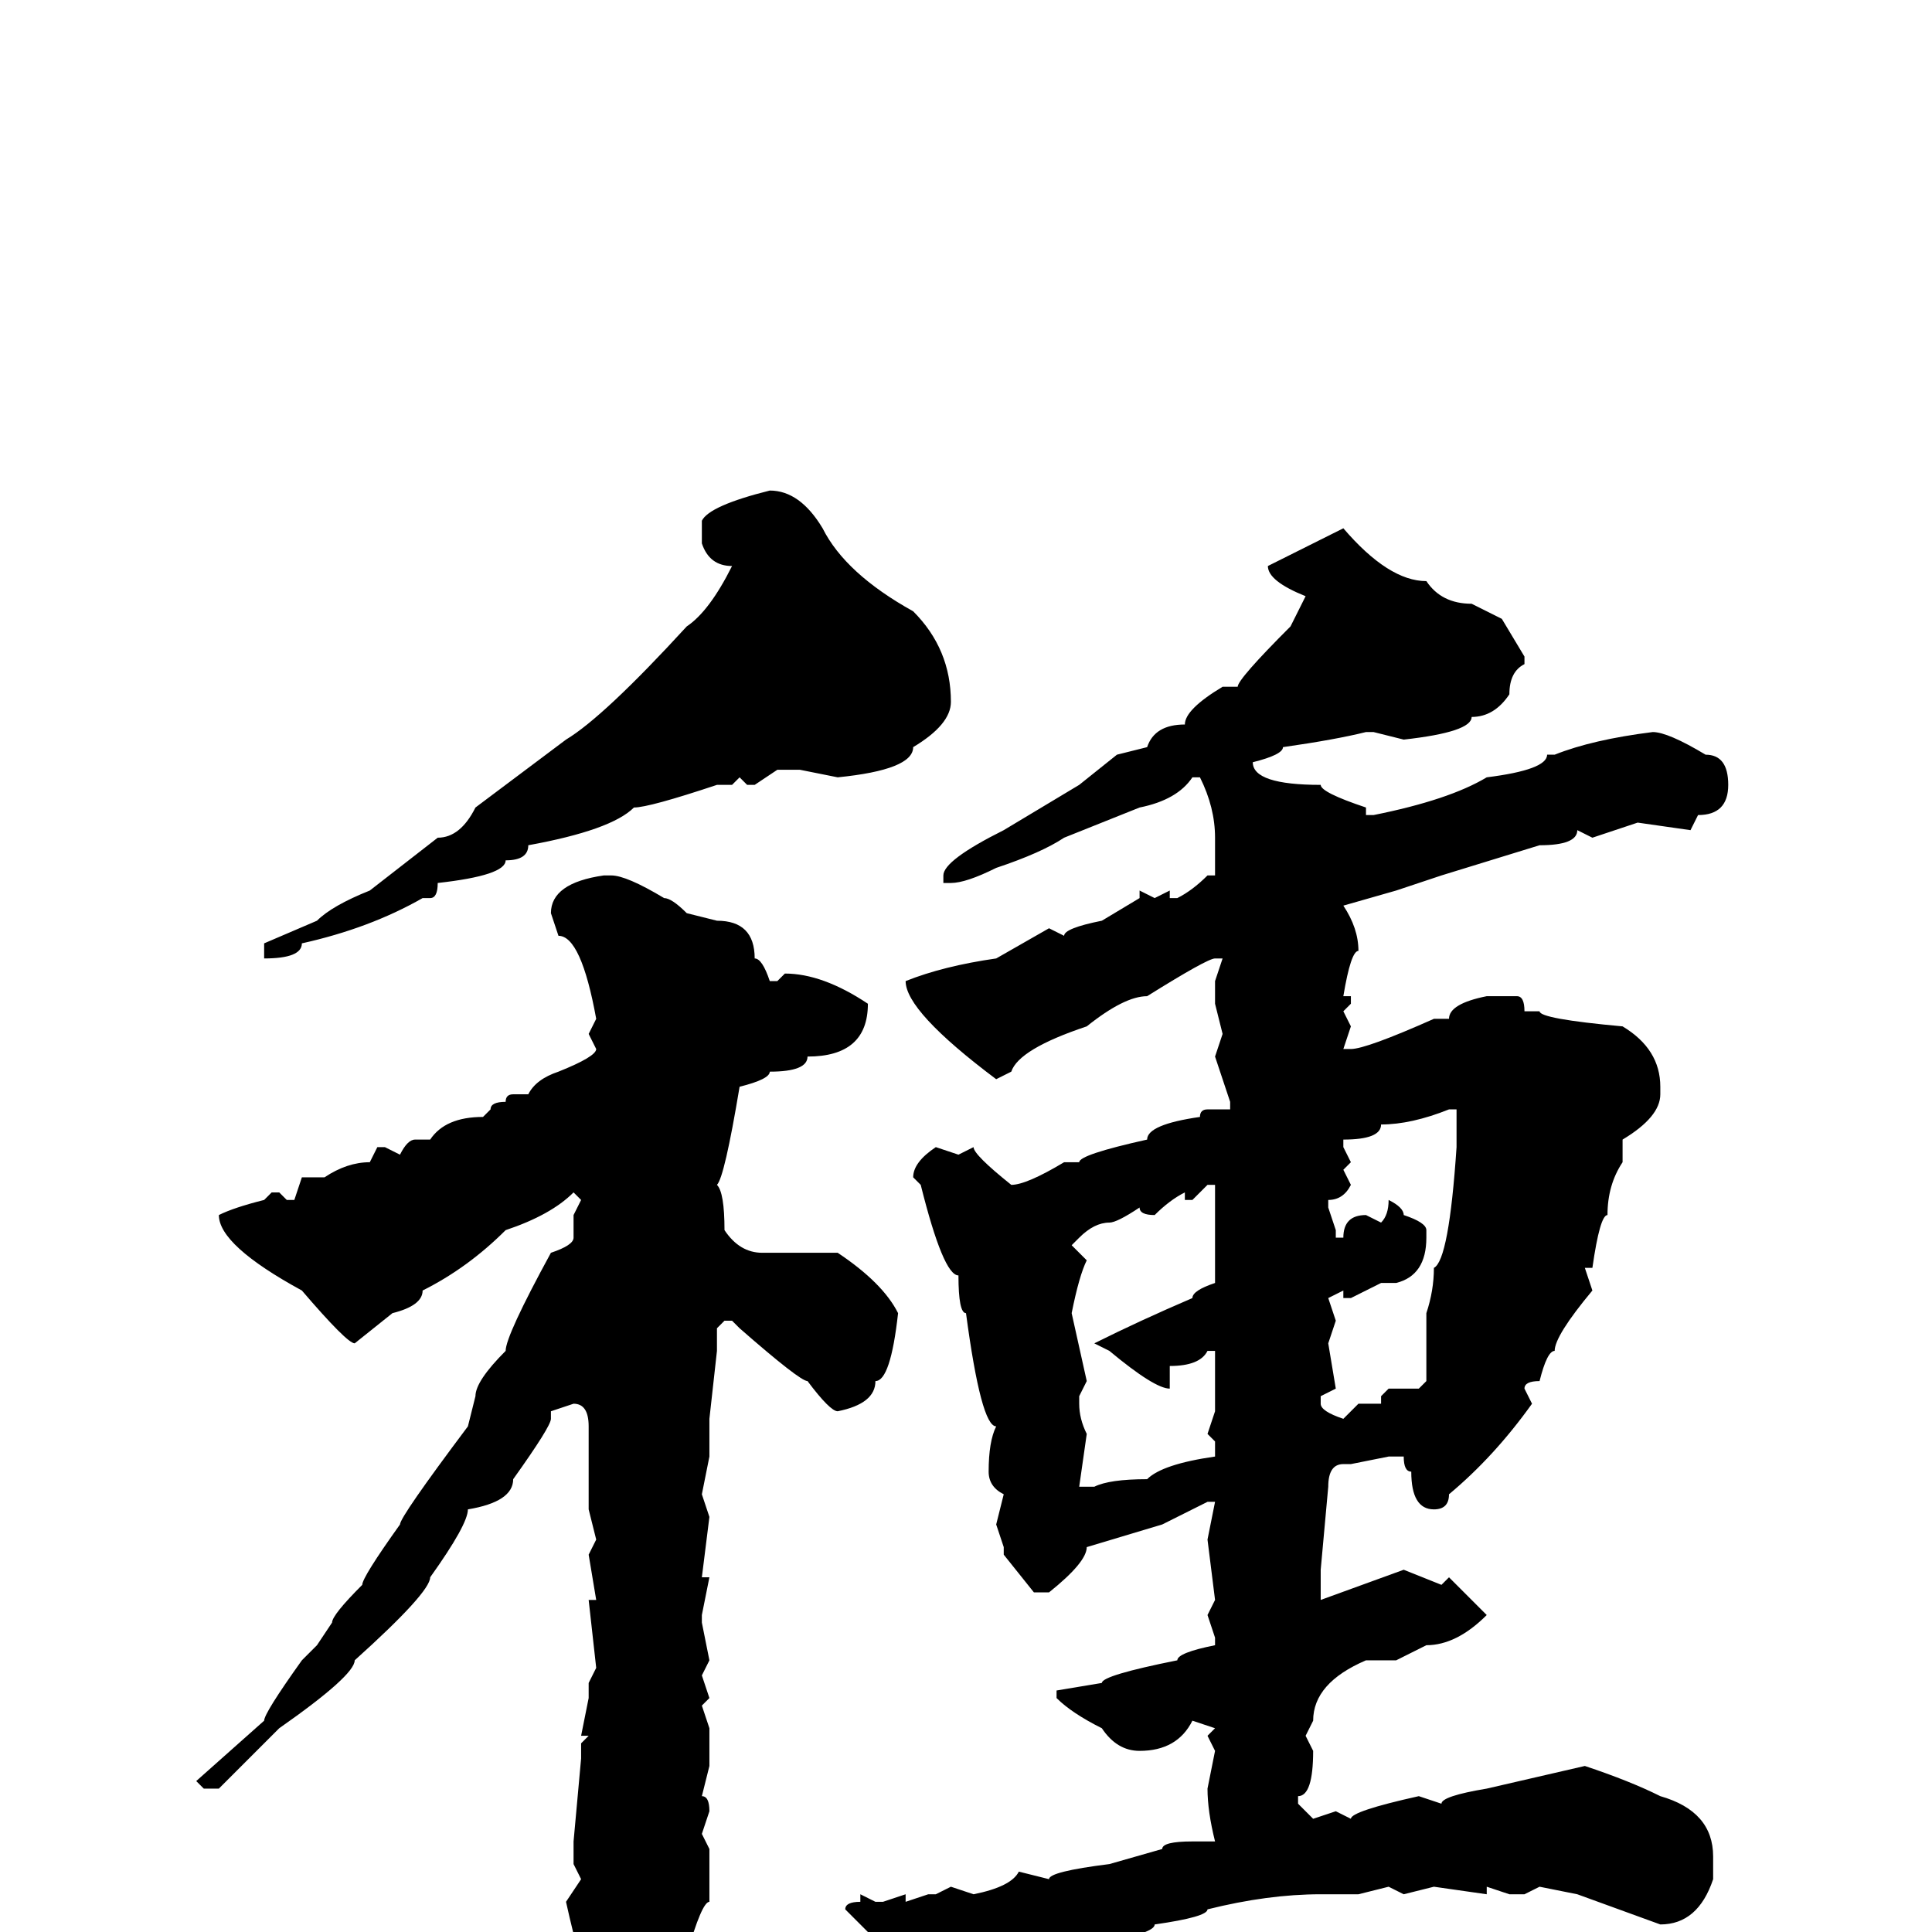 <svg xmlns="http://www.w3.org/2000/svg" viewBox="0 -256 256 256">
	<path fill="#000000" d="M102 -191Q106 -191 109 -186Q112 -180 121 -175Q126 -170 126 -163Q126 -160 121 -157Q121 -154 111 -153L106 -154H103L100 -152H99L98 -153L97 -152H95Q86 -149 84 -149Q81 -146 70 -144Q70 -142 67 -142Q67 -140 58 -139Q58 -137 57 -137H56Q49 -133 40 -131Q40 -129 35 -129V-130V-131L42 -134Q44 -136 49 -138L58 -145Q61 -145 63 -149L75 -158Q80 -161 91 -173Q94 -175 97 -181Q94 -181 93 -184V-187Q94 -189 102 -191ZM178 -186Q184 -179 189 -179Q191 -176 195 -176L199 -174L202 -169V-168Q200 -167 200 -164Q198 -161 195 -161Q195 -159 186 -158L182 -159H181Q177 -158 170 -157Q170 -156 166 -155Q166 -152 175 -152Q175 -151 181 -149V-148H182Q192 -150 197 -153Q205 -154 205 -156H206Q211 -158 219 -159Q221 -159 226 -156Q229 -156 229 -152Q229 -148 225 -148L224 -146L217 -147L211 -145L209 -146Q209 -144 204 -144L191 -140L185 -138L178 -136Q180 -133 180 -130Q179 -130 178 -124H179V-123L178 -122L179 -120L178 -117H179Q181 -117 190 -121H191H192Q192 -123 197 -124H201Q202 -124 202 -122H204Q204 -121 215 -120Q220 -117 220 -112V-111Q220 -108 215 -105V-102Q213 -99 213 -95Q212 -95 211 -88H210L211 -85Q206 -79 206 -77Q205 -77 204 -73Q202 -73 202 -72L203 -70Q198 -63 192 -58Q192 -56 190 -56Q187 -56 187 -61Q186 -61 186 -63H184L179 -62H178Q176 -62 176 -59L175 -48V-44L186 -48L191 -46L192 -47L197 -42Q193 -38 189 -38L185 -36H181Q174 -33 174 -28L173 -26L174 -24Q174 -18 172 -18V-17L174 -15L177 -16L179 -15Q179 -16 188 -18L191 -17Q191 -18 197 -19L210 -22Q216 -20 220 -18Q227 -16 227 -10V-7Q225 -1 220 -1L209 -5L204 -6L202 -5H200L197 -6V-5L190 -6L186 -5L184 -6L180 -5H175Q168 -5 160 -3Q160 -2 153 -1Q153 0 148 1Q148 2 143 2Q143 4 136 5L125 9H124L112 -3Q112 -4 114 -4V-5L116 -4H117L120 -5V-4L123 -5H124L126 -6L129 -5Q134 -6 135 -8L139 -7Q139 -8 147 -9L154 -11Q154 -12 158 -12H161Q160 -16 160 -19L161 -24L160 -26L161 -27L158 -28Q156 -24 151 -24Q148 -24 146 -27Q142 -29 140 -31V-32L146 -33Q146 -34 156 -36Q156 -37 161 -38V-39L160 -42L161 -44L160 -52L161 -57H160L154 -54L144 -51Q144 -49 139 -45H137L133 -50V-51L132 -54L133 -58Q131 -59 131 -61Q131 -65 132 -67Q130 -67 128 -82Q127 -82 127 -87Q125 -87 122 -99L121 -100Q121 -102 124 -104L127 -103L129 -104Q129 -103 134 -99Q136 -99 141 -102H143Q143 -103 152 -105Q152 -107 159 -108Q159 -109 160 -109H162H163V-110L162 -113L161 -116L162 -119L161 -123V-126L162 -129H161Q160 -129 152 -124Q149 -124 144 -120Q135 -117 134 -114L132 -113Q120 -122 120 -126Q125 -128 132 -129L139 -133L141 -132Q141 -133 146 -134L151 -137V-138L153 -137L155 -138V-137H156Q158 -138 160 -140H161V-144V-145Q161 -149 159 -153H158Q156 -150 151 -149L141 -145Q138 -143 132 -141Q128 -139 126 -139H125V-140Q125 -142 133 -146L143 -152L148 -156L152 -157Q153 -160 157 -160Q157 -162 162 -165H164Q164 -166 171 -173L173 -177Q168 -179 168 -181ZM81 -140Q83 -140 88 -137Q89 -137 91 -135L95 -134Q100 -134 100 -129Q101 -129 102 -126H103L104 -127Q109 -127 115 -123Q115 -116 107 -116Q107 -114 102 -114Q102 -113 98 -112Q96 -100 95 -99Q96 -98 96 -93Q98 -90 101 -90H111Q117 -86 119 -82Q118 -73 116 -73Q116 -70 111 -69Q110 -69 107 -73Q106 -73 98 -80L97 -81H96L95 -80V-77L94 -68V-63L93 -58L94 -55L93 -47H94L93 -42V-41L94 -36L93 -34L94 -31L93 -30L94 -27V-22L93 -18Q94 -18 94 -16L93 -13L94 -11V-7V-4Q93 -4 91 3Q88 10 83 15H81Q78 13 78 6Q77 5 75 -4L77 -7L76 -9V-12L77 -23V-25L78 -26H77L78 -31V-33L79 -35L78 -44H79L78 -50L79 -52L78 -56V-57V-58V-65V-67Q78 -70 76 -70L73 -69V-68Q73 -67 68 -60Q68 -57 62 -56Q62 -54 57 -47Q57 -45 47 -36Q47 -34 37 -27L29 -19H27L26 -20L35 -28Q35 -29 40 -36L42 -38L44 -41Q44 -42 48 -46Q48 -47 53 -54Q53 -55 62 -67L63 -71Q63 -73 67 -77Q67 -79 73 -90Q76 -91 76 -92V-95L77 -97L76 -98Q73 -95 67 -93Q62 -88 56 -85Q56 -83 52 -82L47 -78Q46 -78 40 -85Q29 -91 29 -95Q31 -96 35 -97L36 -98H37L38 -97H39L40 -100H43Q46 -102 49 -102L50 -104H51L53 -103Q54 -105 55 -105H57Q59 -108 64 -108L65 -109Q65 -110 67 -110Q67 -111 68 -111H70Q71 -113 74 -114Q79 -116 79 -117L78 -119L79 -121Q77 -132 74 -132L73 -135Q73 -139 80 -140ZM178 -105V-104L179 -102L178 -101L179 -99Q178 -97 176 -97V-96L177 -93V-92H178Q178 -95 181 -95L183 -94Q184 -95 184 -97Q186 -96 186 -95Q189 -94 189 -93V-92Q189 -87 185 -86H183L179 -84H178V-85L176 -84L177 -81L176 -78L177 -72L175 -71V-70Q175 -69 178 -68L180 -70H183V-71L184 -72H187H188L189 -73V-82Q190 -85 190 -88Q192 -89 193 -104V-106V-109H192Q187 -107 183 -107Q183 -105 178 -105ZM158 -97H157V-98Q155 -97 153 -95Q151 -95 151 -96Q148 -94 147 -94Q145 -94 143 -92L142 -91L144 -89Q143 -87 142 -82L144 -73L143 -71V-70Q143 -68 144 -66L143 -59H145Q147 -60 152 -60Q154 -62 161 -63V-65L160 -66L161 -69V-74V-76V-77H160Q159 -75 155 -75V-72Q153 -72 147 -77L145 -78Q151 -81 158 -84Q158 -85 161 -86V-93V-95V-99H160Z"/>
</svg>